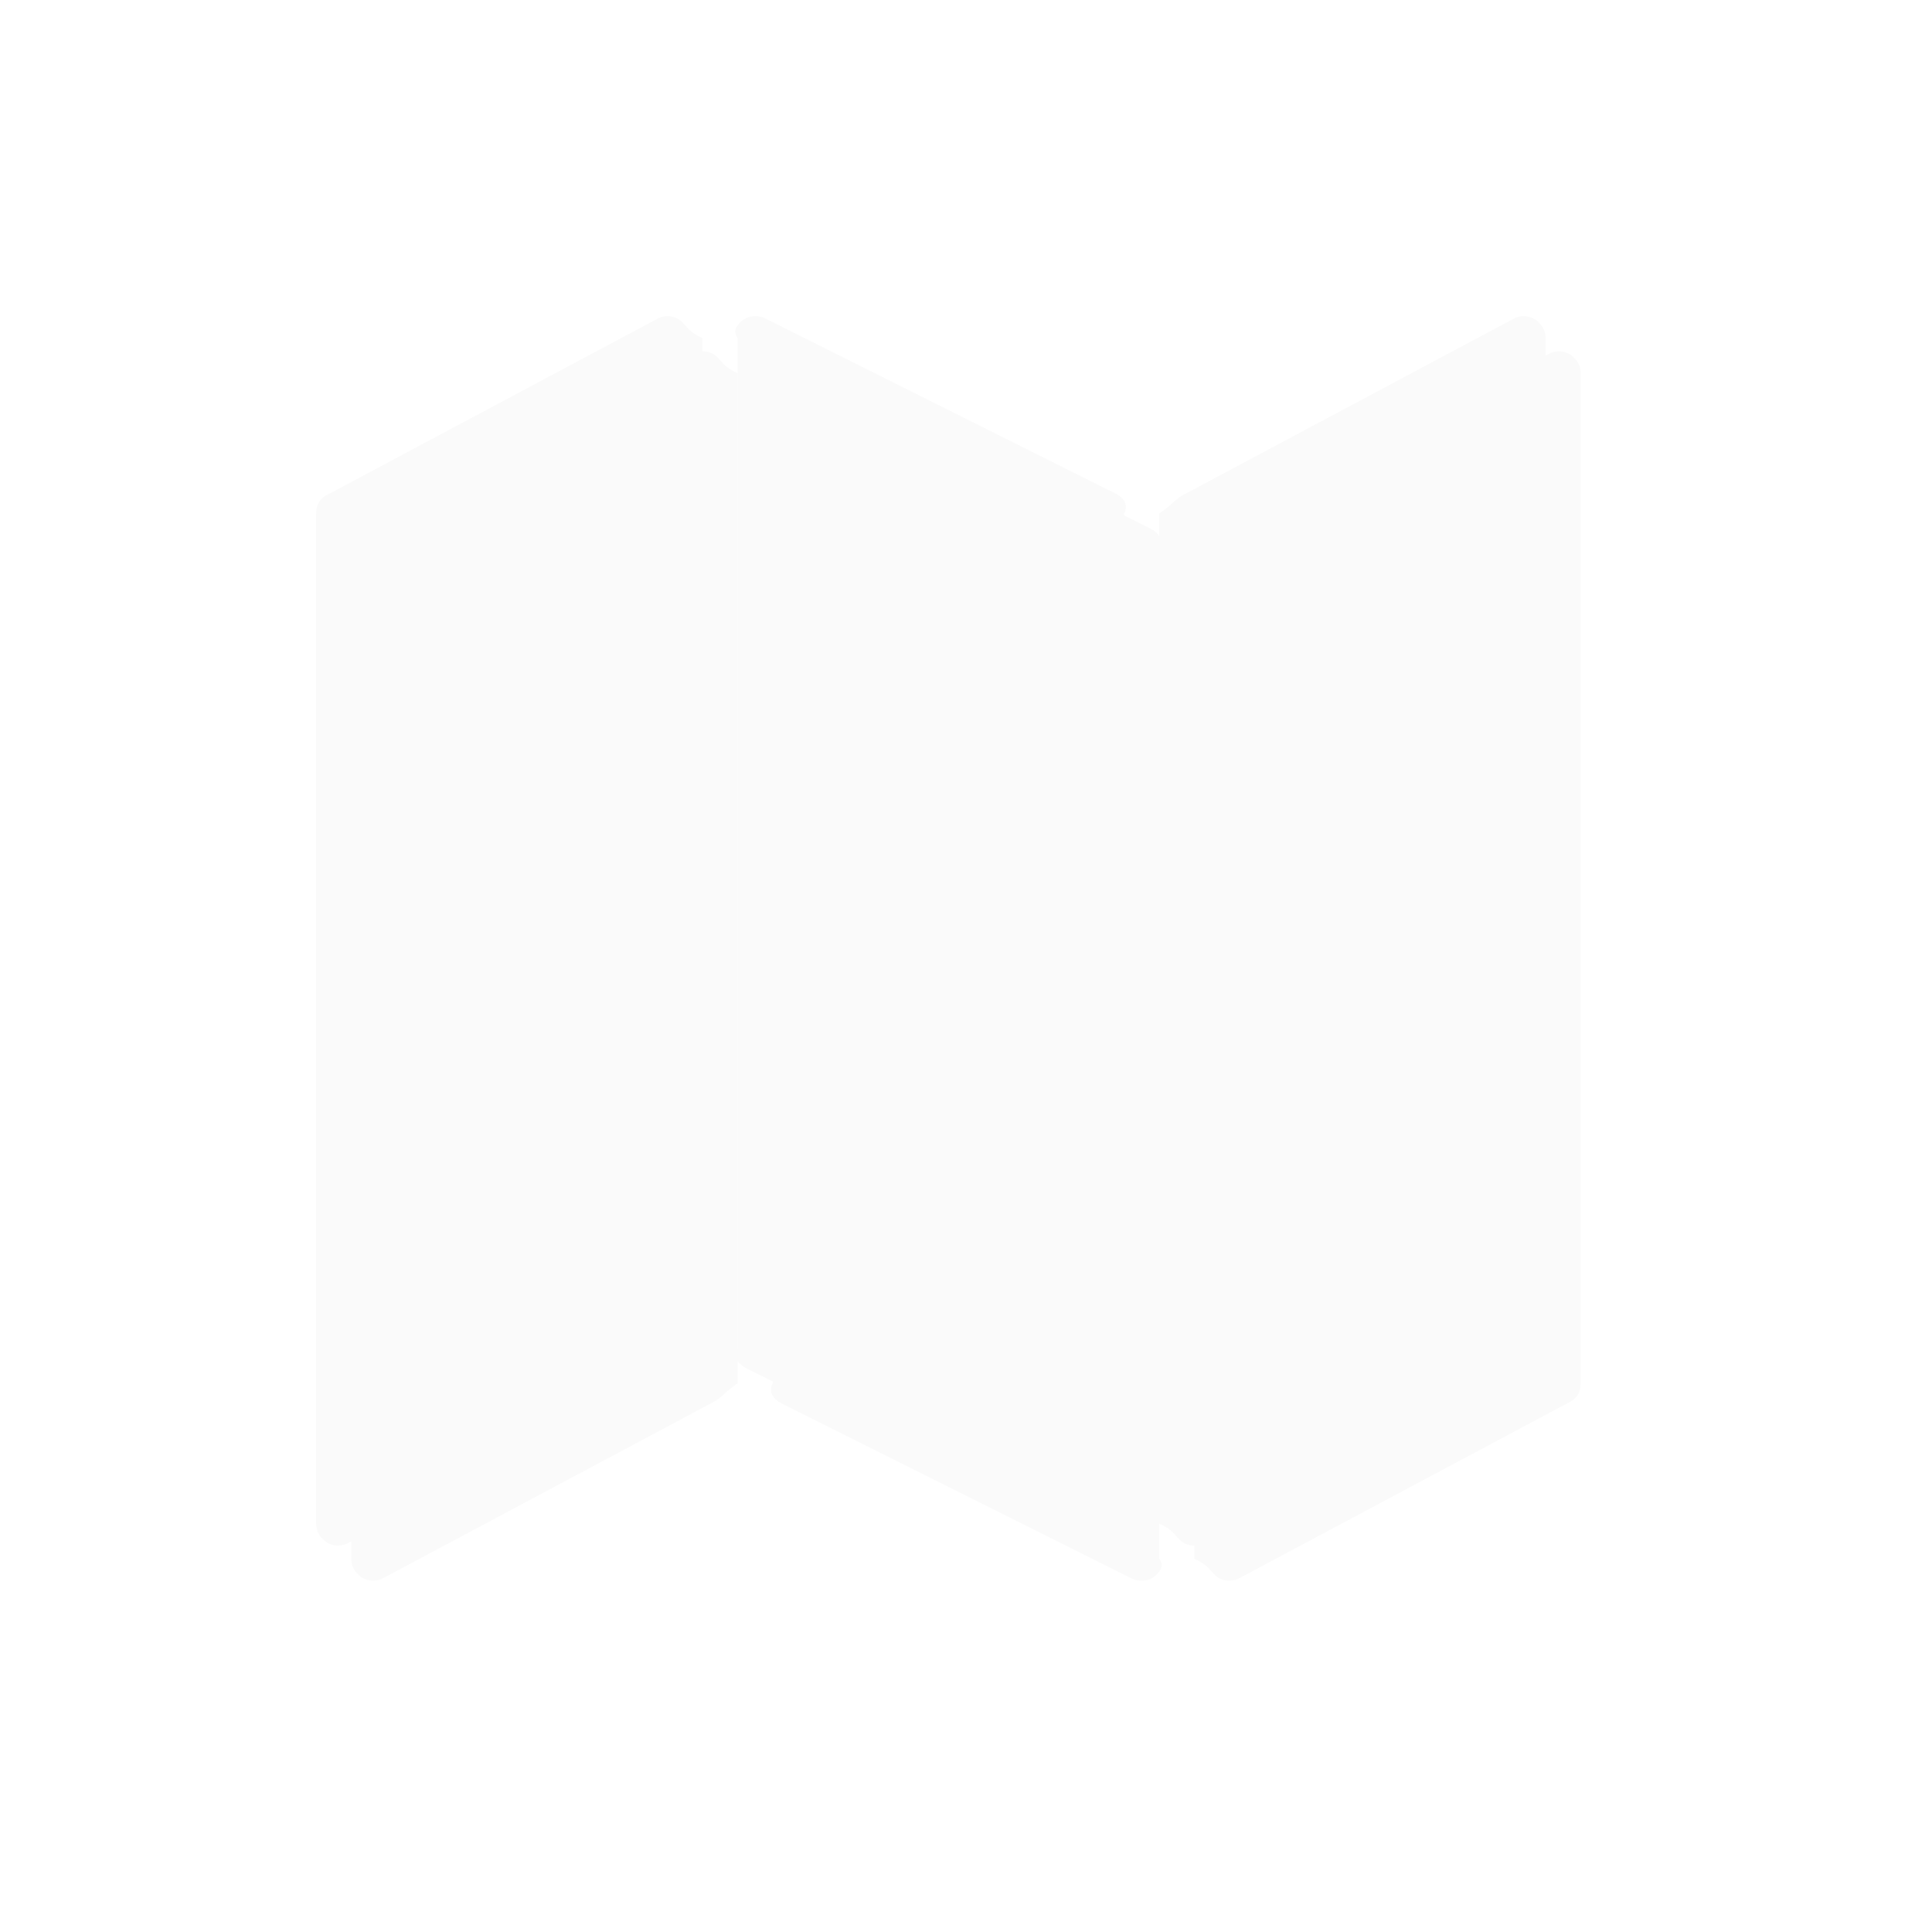 ﻿<?xml version="1.0" encoding="utf-8"?>
<svg version="1.1" xmlns:xlink="http://www.w3.org/1999/xlink" width="55px" height="55px" xmlns="http://www.w3.org/2000/svg">
  <defs>
    <filter x="504px" y="48px" width="55px" height="55px" filterUnits="userSpaceOnUse" id="filter115">
      <feOffset dx="1" dy="1" in="SourceAlpha" result="shadowOffsetInner" />
      <feGaussianBlur stdDeviation="5" in="shadowOffsetInner" result="shadowGaussian" />
      <feComposite in2="shadowGaussian" operator="atop" in="SourceAlpha" result="shadowComposite" />
      <feColorMatrix type="matrix" values="0 0 0 0 0  0 0 0 0 0.863  0 0 0 0 1  0 0 0 1 0  " in="shadowComposite" />
    </filter>
    <g id="widget116">
      <path d="M 9.707 0.078  C 9.798 0.026  9.896 0  10 0  C 10.169 0  10.316 0.062  10.439 0.186  C 10.563 0.309  10.625 0.456  11 0.625  L 11 29.375  C 10.625 29.635  10.514 29.818  10.293 29.922  L 0.918 34.922  C 0.827 34.974  0.729 35  0.625 35  C 0.456 35  0.309 34.938  0.186 34.814  C 0.062 34.691  0 34.544  0 34.375  L 0 5.625  C 0 5.365  0.111 5.182  0.332 5.078  L 9.707 0.078  Z M 34.082 0.078  C 34.173 0.026  34.271 0  34.375 0  C 34.544 0  34.691 0.062  34.814 0.186  C 34.938 0.309  35 0.456  35 0.625  L 35 29.375  C 35 29.635  34.889 29.818  34.668 29.922  L 25.293 34.922  C 25.202 34.974  25.104 35  25 35  C 24.831 35  24.684 34.938  24.561 34.814  C 24.437 34.691  24.375 34.544  24 34.375  L 24 5.625  C 24.375 5.365  24.486 5.182  24.707 5.078  L 34.082 0.078  Z M 12.061 0.186  C 12.184 0.062  12.331 0  12.5 0  C 12.604 0  12.695 0.02  12.773 0.059  L 22.773 5.059  C 23.008 5.189  23.125 5.378  23 5.625  L 23 34.375  C 23.125 34.544  23.063 34.691  22.939 34.814  C 22.816 34.938  22.669 35  22.5 35  C 22.396 35  22.305 34.98  22.227 34.941  L 12.227 29.941  C 11.992 29.811  11.875 29.622  12 29.375  L 12 0.625  C 11.875 0.456  11.937 0.309  12.061 0.186  Z " fill-rule="nonzero" fill="#fafafa" stroke="none" transform="matrix(1 0 0 1 513 57 )" />
    </g>
  </defs>
  <g transform="matrix(1 0 0 1 -504 -48 )">
    <use xlink:href="#widget116" filter="url(#filter115)" />
    <use xlink:href="#widget116" />
  </g>
</svg>